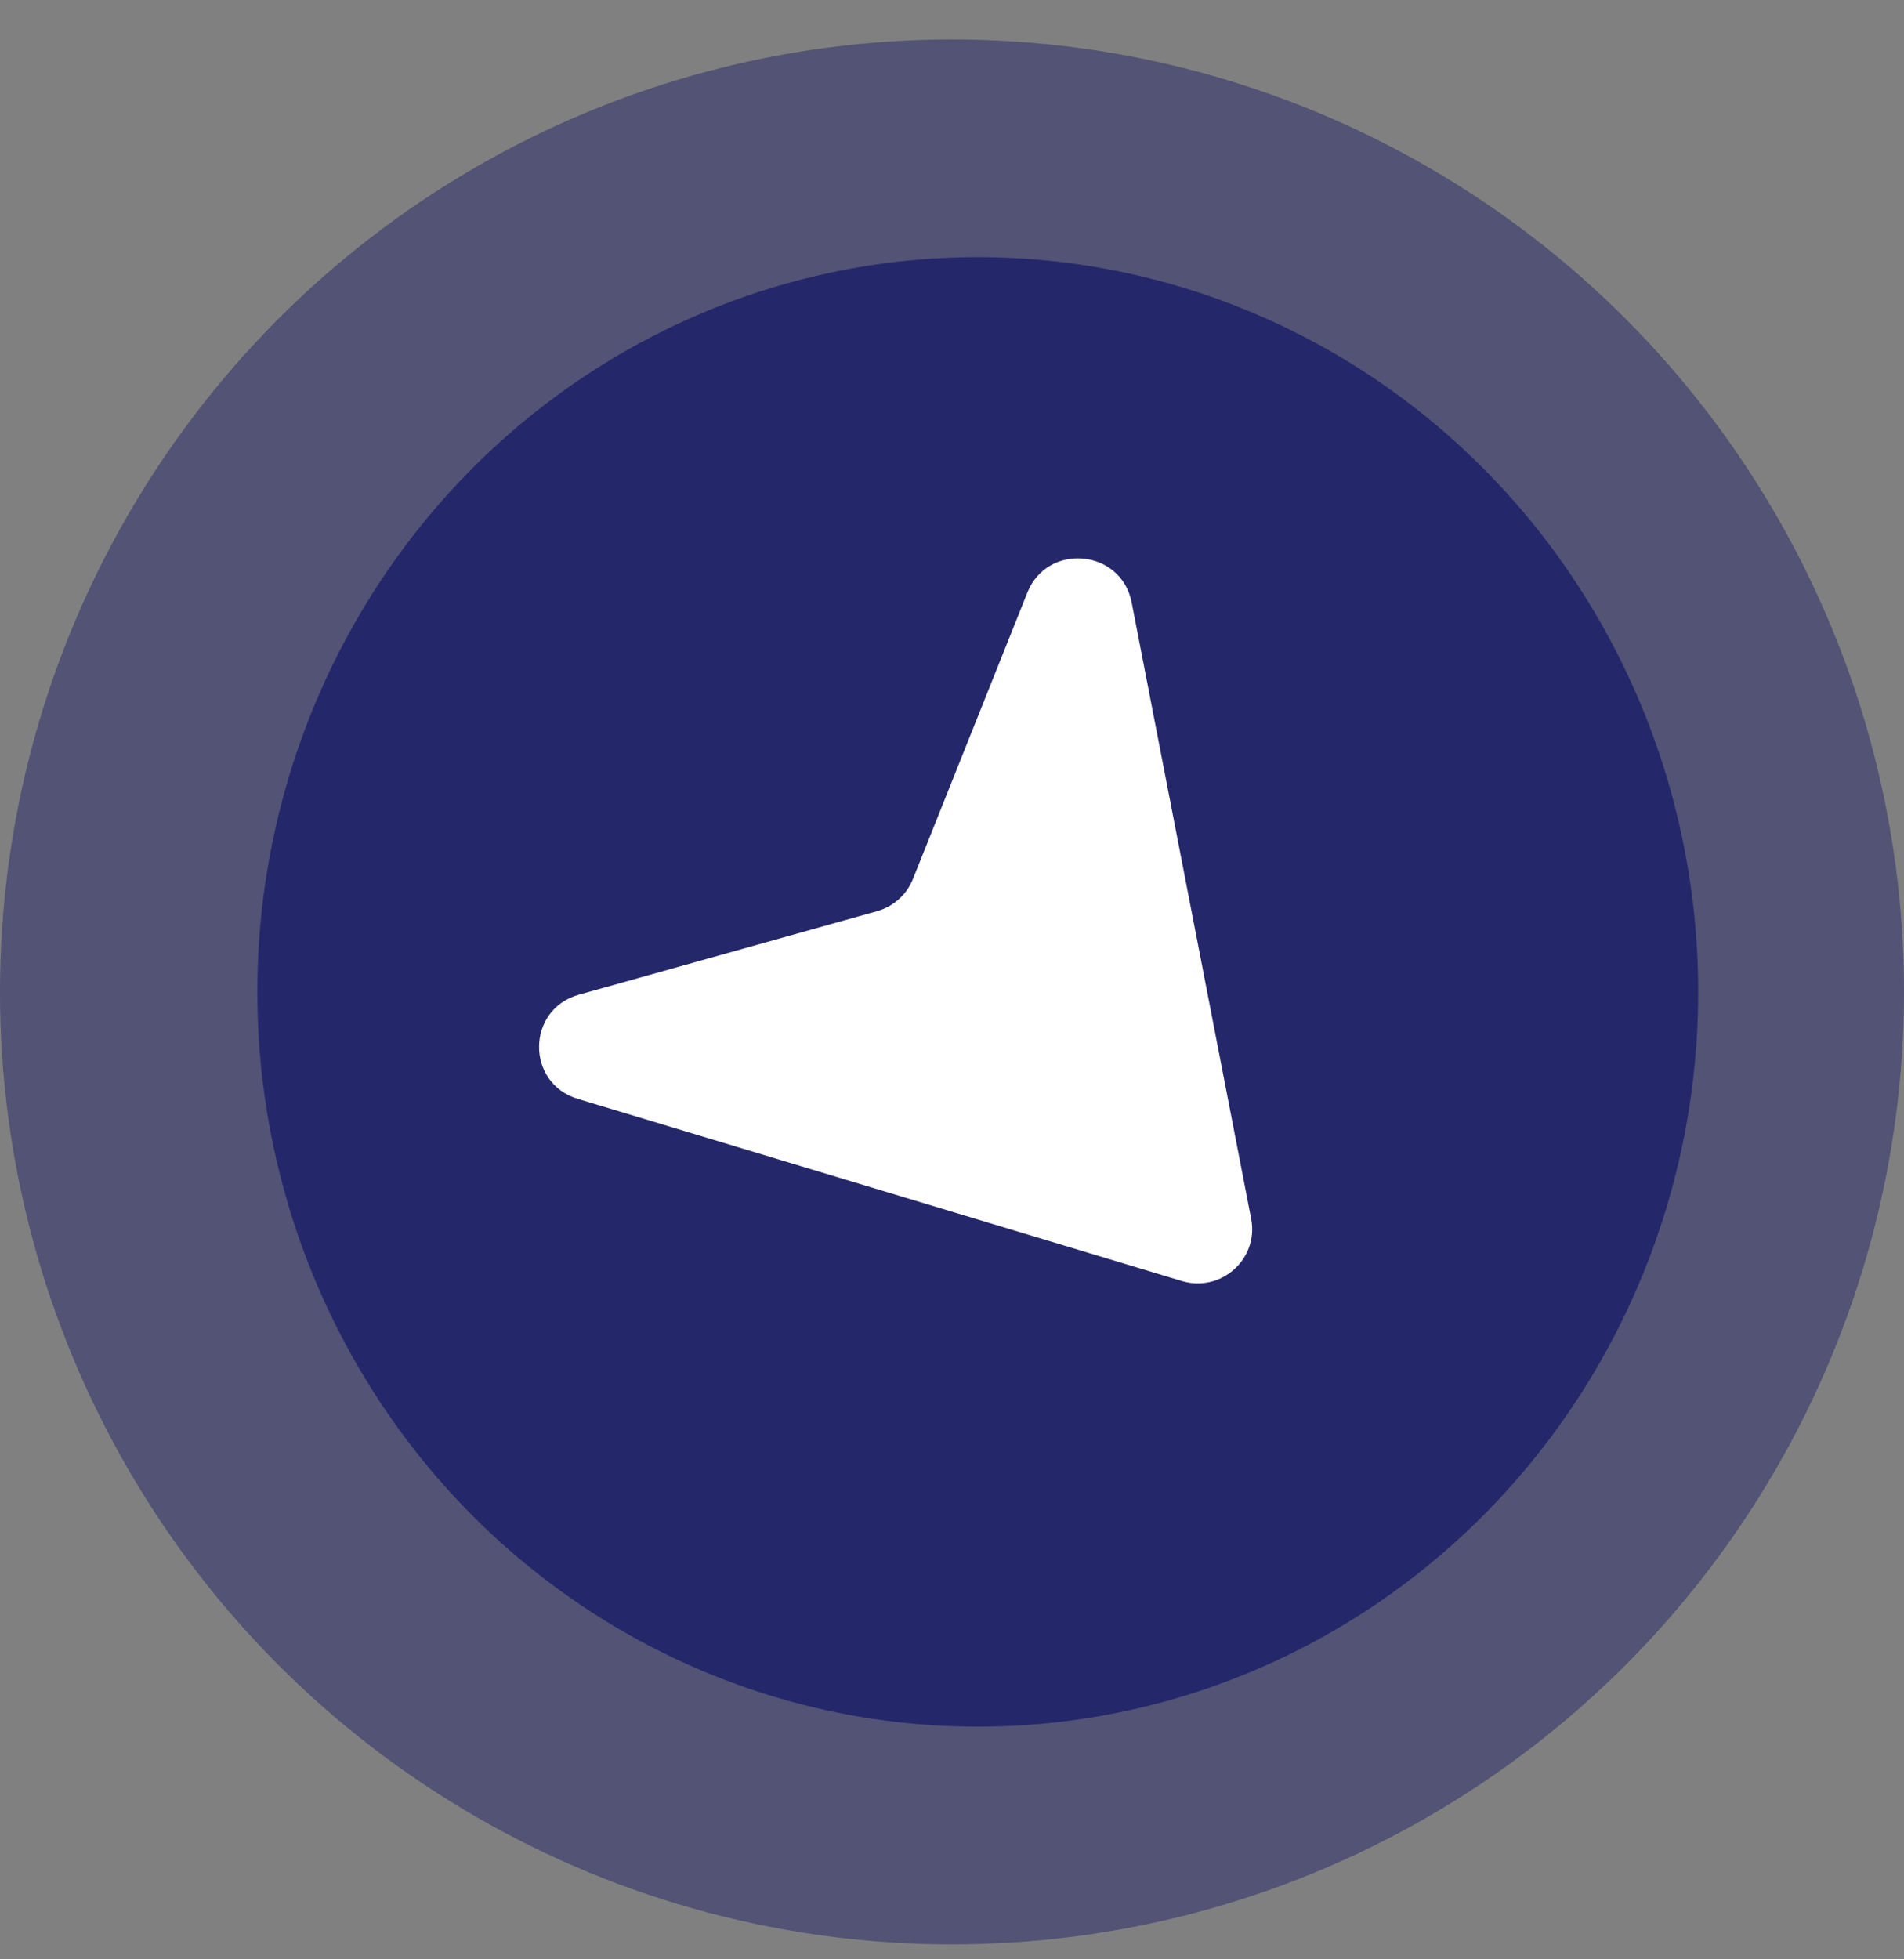 <svg width="35" height="36" viewBox="0 0 35 36" fill="none" xmlns="http://www.w3.org/2000/svg">
    <rect x="0" y="0" width="35" height="36" fill="#808080" stroke="none"/>
    <circle cx="17.5" cy="18.225" r="17.5" fill="#25276B" fill-opacity="0.5" />
    <ellipse cx="17.974" cy="18.225" rx="13.243" ry="13.5" fill="#25276B" />
    <path transform="rotate(135, 18.5, 18.5)"
        d="M18.072 12.565C18.492 11.943 19.425 11.994 19.782 12.659L25.266 22.875C25.74 23.758 24.773 24.707 23.9 24.216L18.939 21.425C18.666 21.272 18.34 21.254 18.054 21.376L12.845 23.61C11.928 24.003 11.059 22.954 11.617 22.127L18.072 12.565Z"
        fill="white" />
</svg>